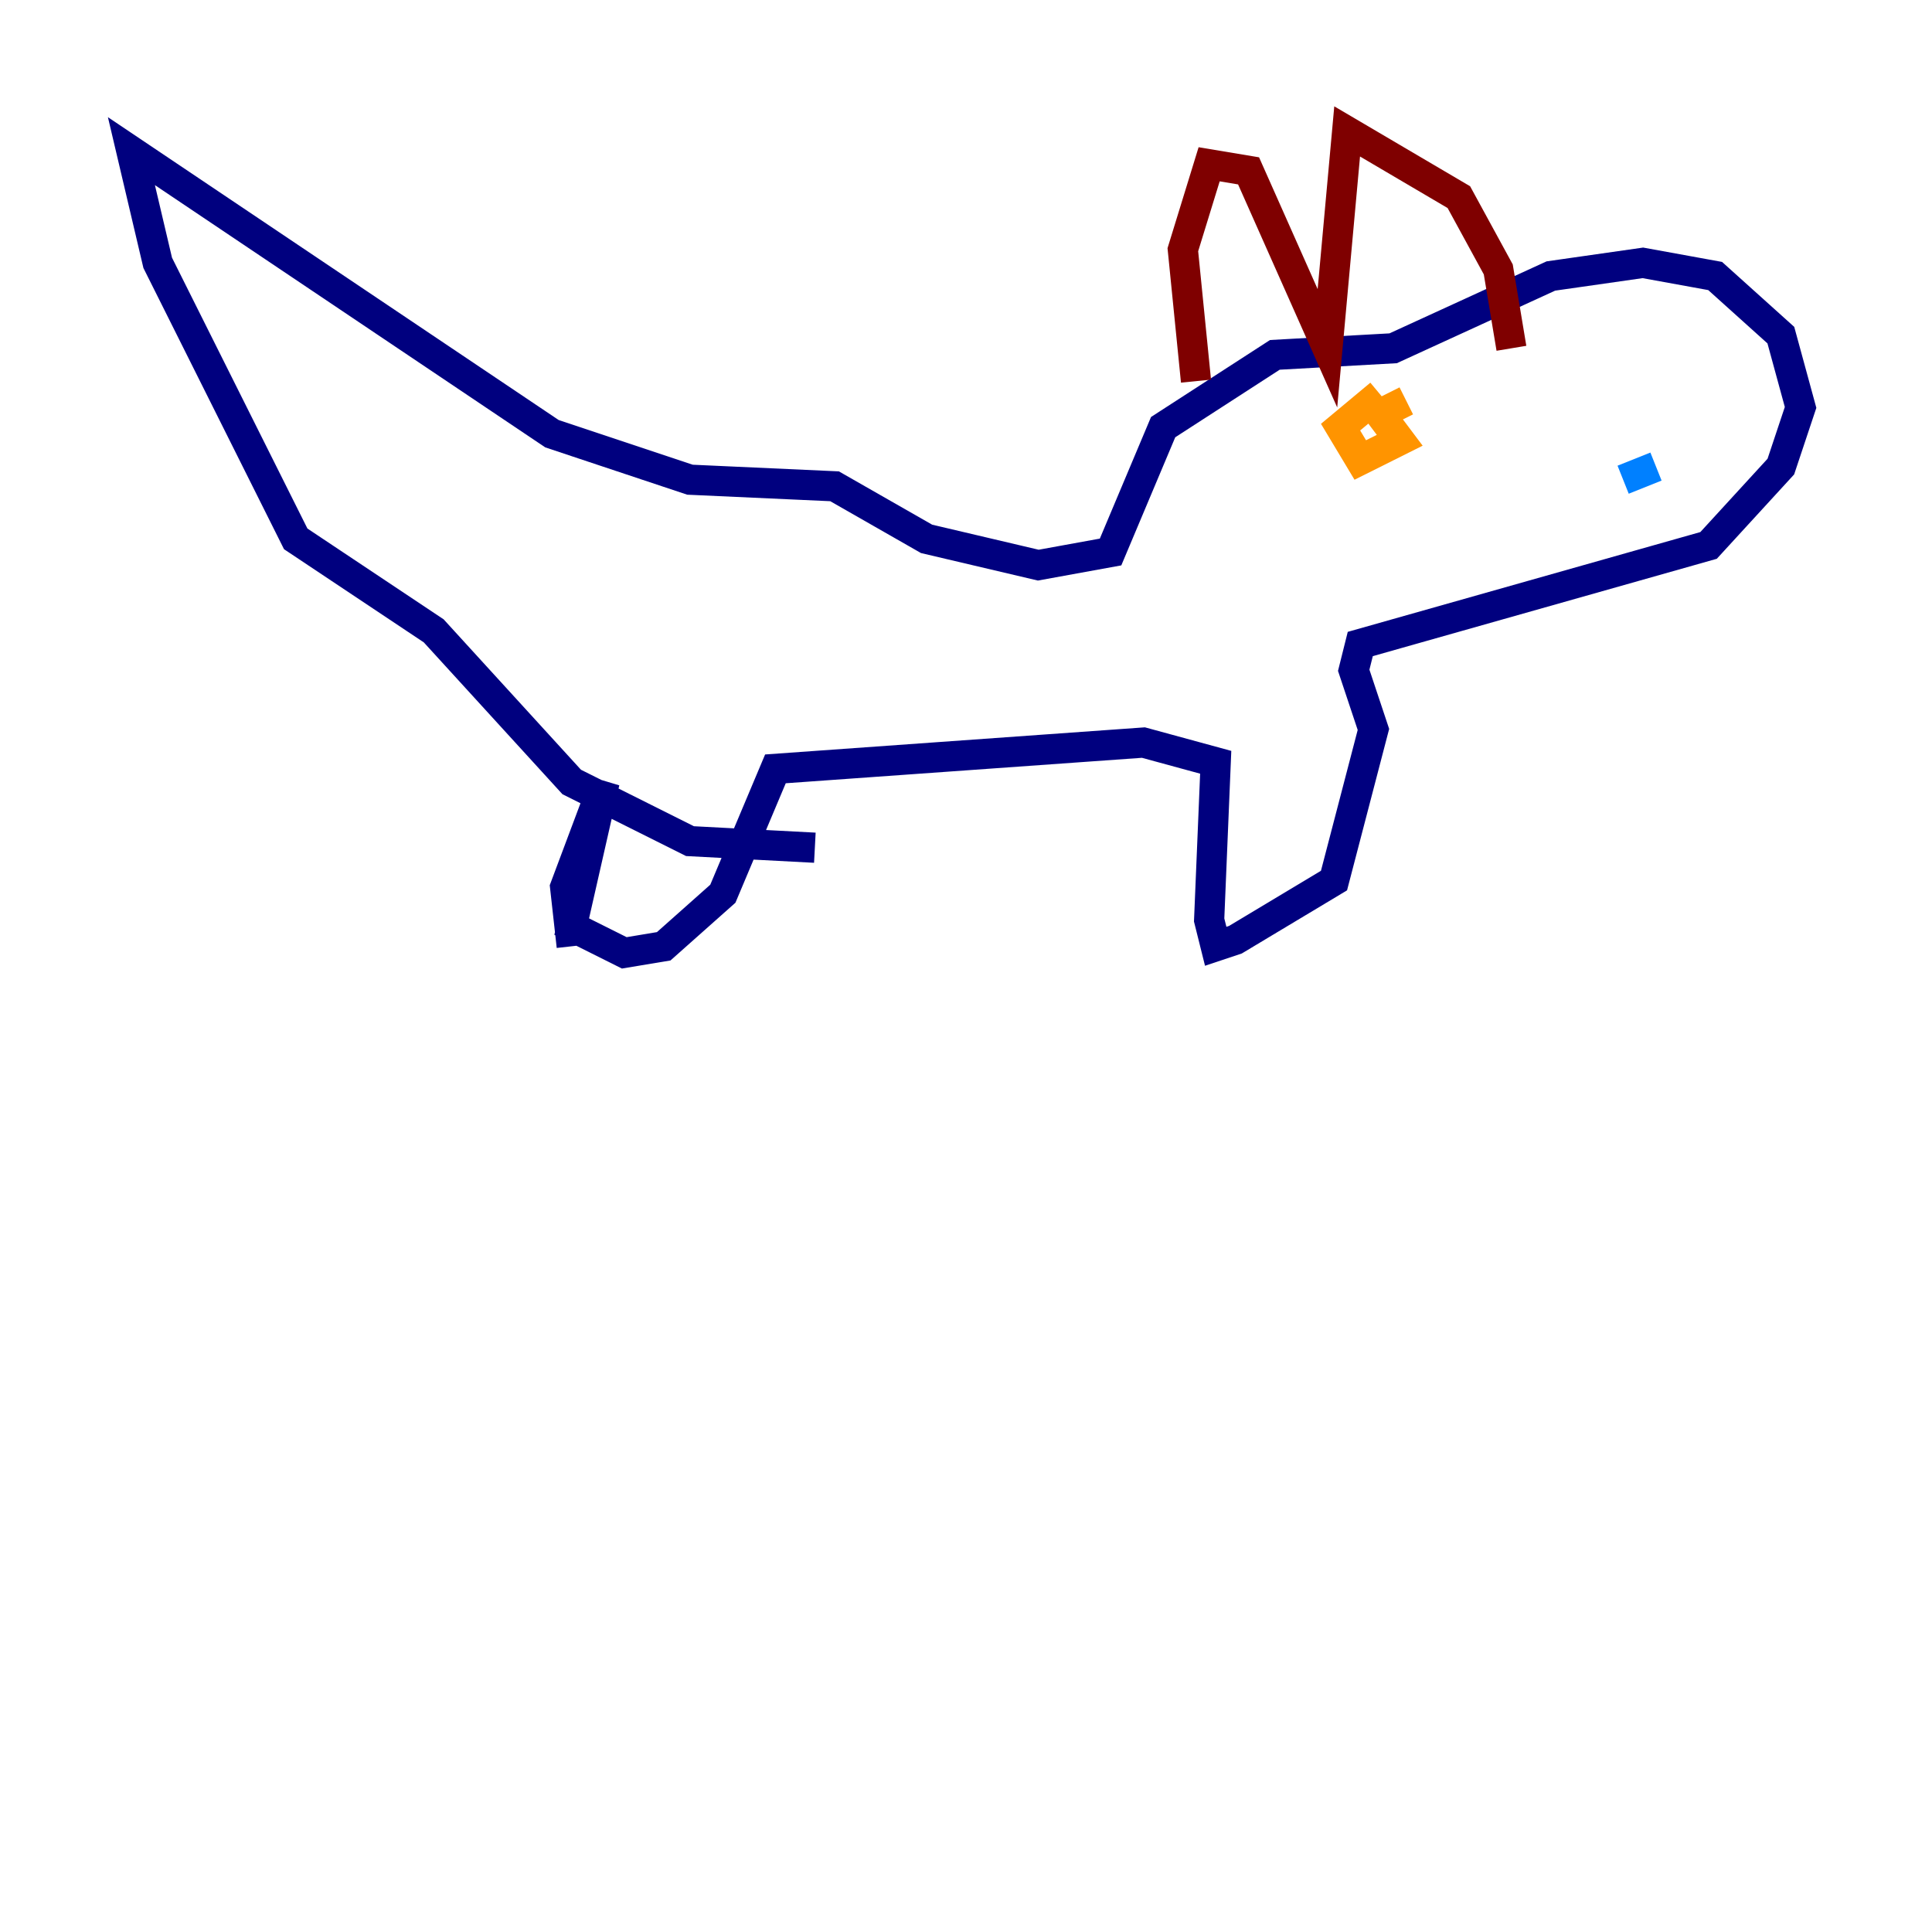 <?xml version="1.0" encoding="utf-8" ?>
<svg baseProfile="tiny" height="128" version="1.2" viewBox="0,0,128,128" width="128" xmlns="http://www.w3.org/2000/svg" xmlns:ev="http://www.w3.org/2001/xml-events" xmlns:xlink="http://www.w3.org/1999/xlink"><defs /><polyline fill="none" points="37.878,62.694 37.442,58.776 40.054,51.809 37.878,61.388 41.361,63.129 43.973,62.694 47.891,59.211 51.374,50.939 75.755,49.197 80.544,50.503 80.109,60.952 80.544,62.694 81.85,62.258 88.381,58.34 90.993,48.327 89.687,44.408 90.122,42.667 113.197,36.136 117.986,30.912 119.293,26.993 117.986,22.204 113.633,18.286 108.844,17.415 102.748,18.286 92.299,23.075 84.463,23.51 77.061,28.299 73.578,36.571 68.789,37.442 61.388,35.701 55.292,32.218 45.714,31.782 36.571,28.735 8.707,10.014 10.449,17.415 19.592,35.701 28.735,41.796 37.878,51.809 45.714,55.728 53.986,56.163" stroke="#00007f" stroke-width="2" /><polyline fill="none" points="109.714,30.912 107.537,31.782" stroke="#0080ff" stroke-width="2" /><polyline fill="none" points="113.197,28.735 113.197,28.735" stroke="#7cff79" stroke-width="2" /><polyline fill="none" points="91.429,26.122 88.816,28.299 90.122,30.476 92.735,29.17 91.429,27.429 93.17,26.558" stroke="#ff9400" stroke-width="2" /><polyline fill="none" points="79.238,25.252 78.367,16.544 80.109,10.884 82.721,11.32 87.946,23.075 89.252,8.707 96.653,13.061 99.265,17.85 100.136,23.075" stroke="#7f0000" stroke-width="2" /></svg>